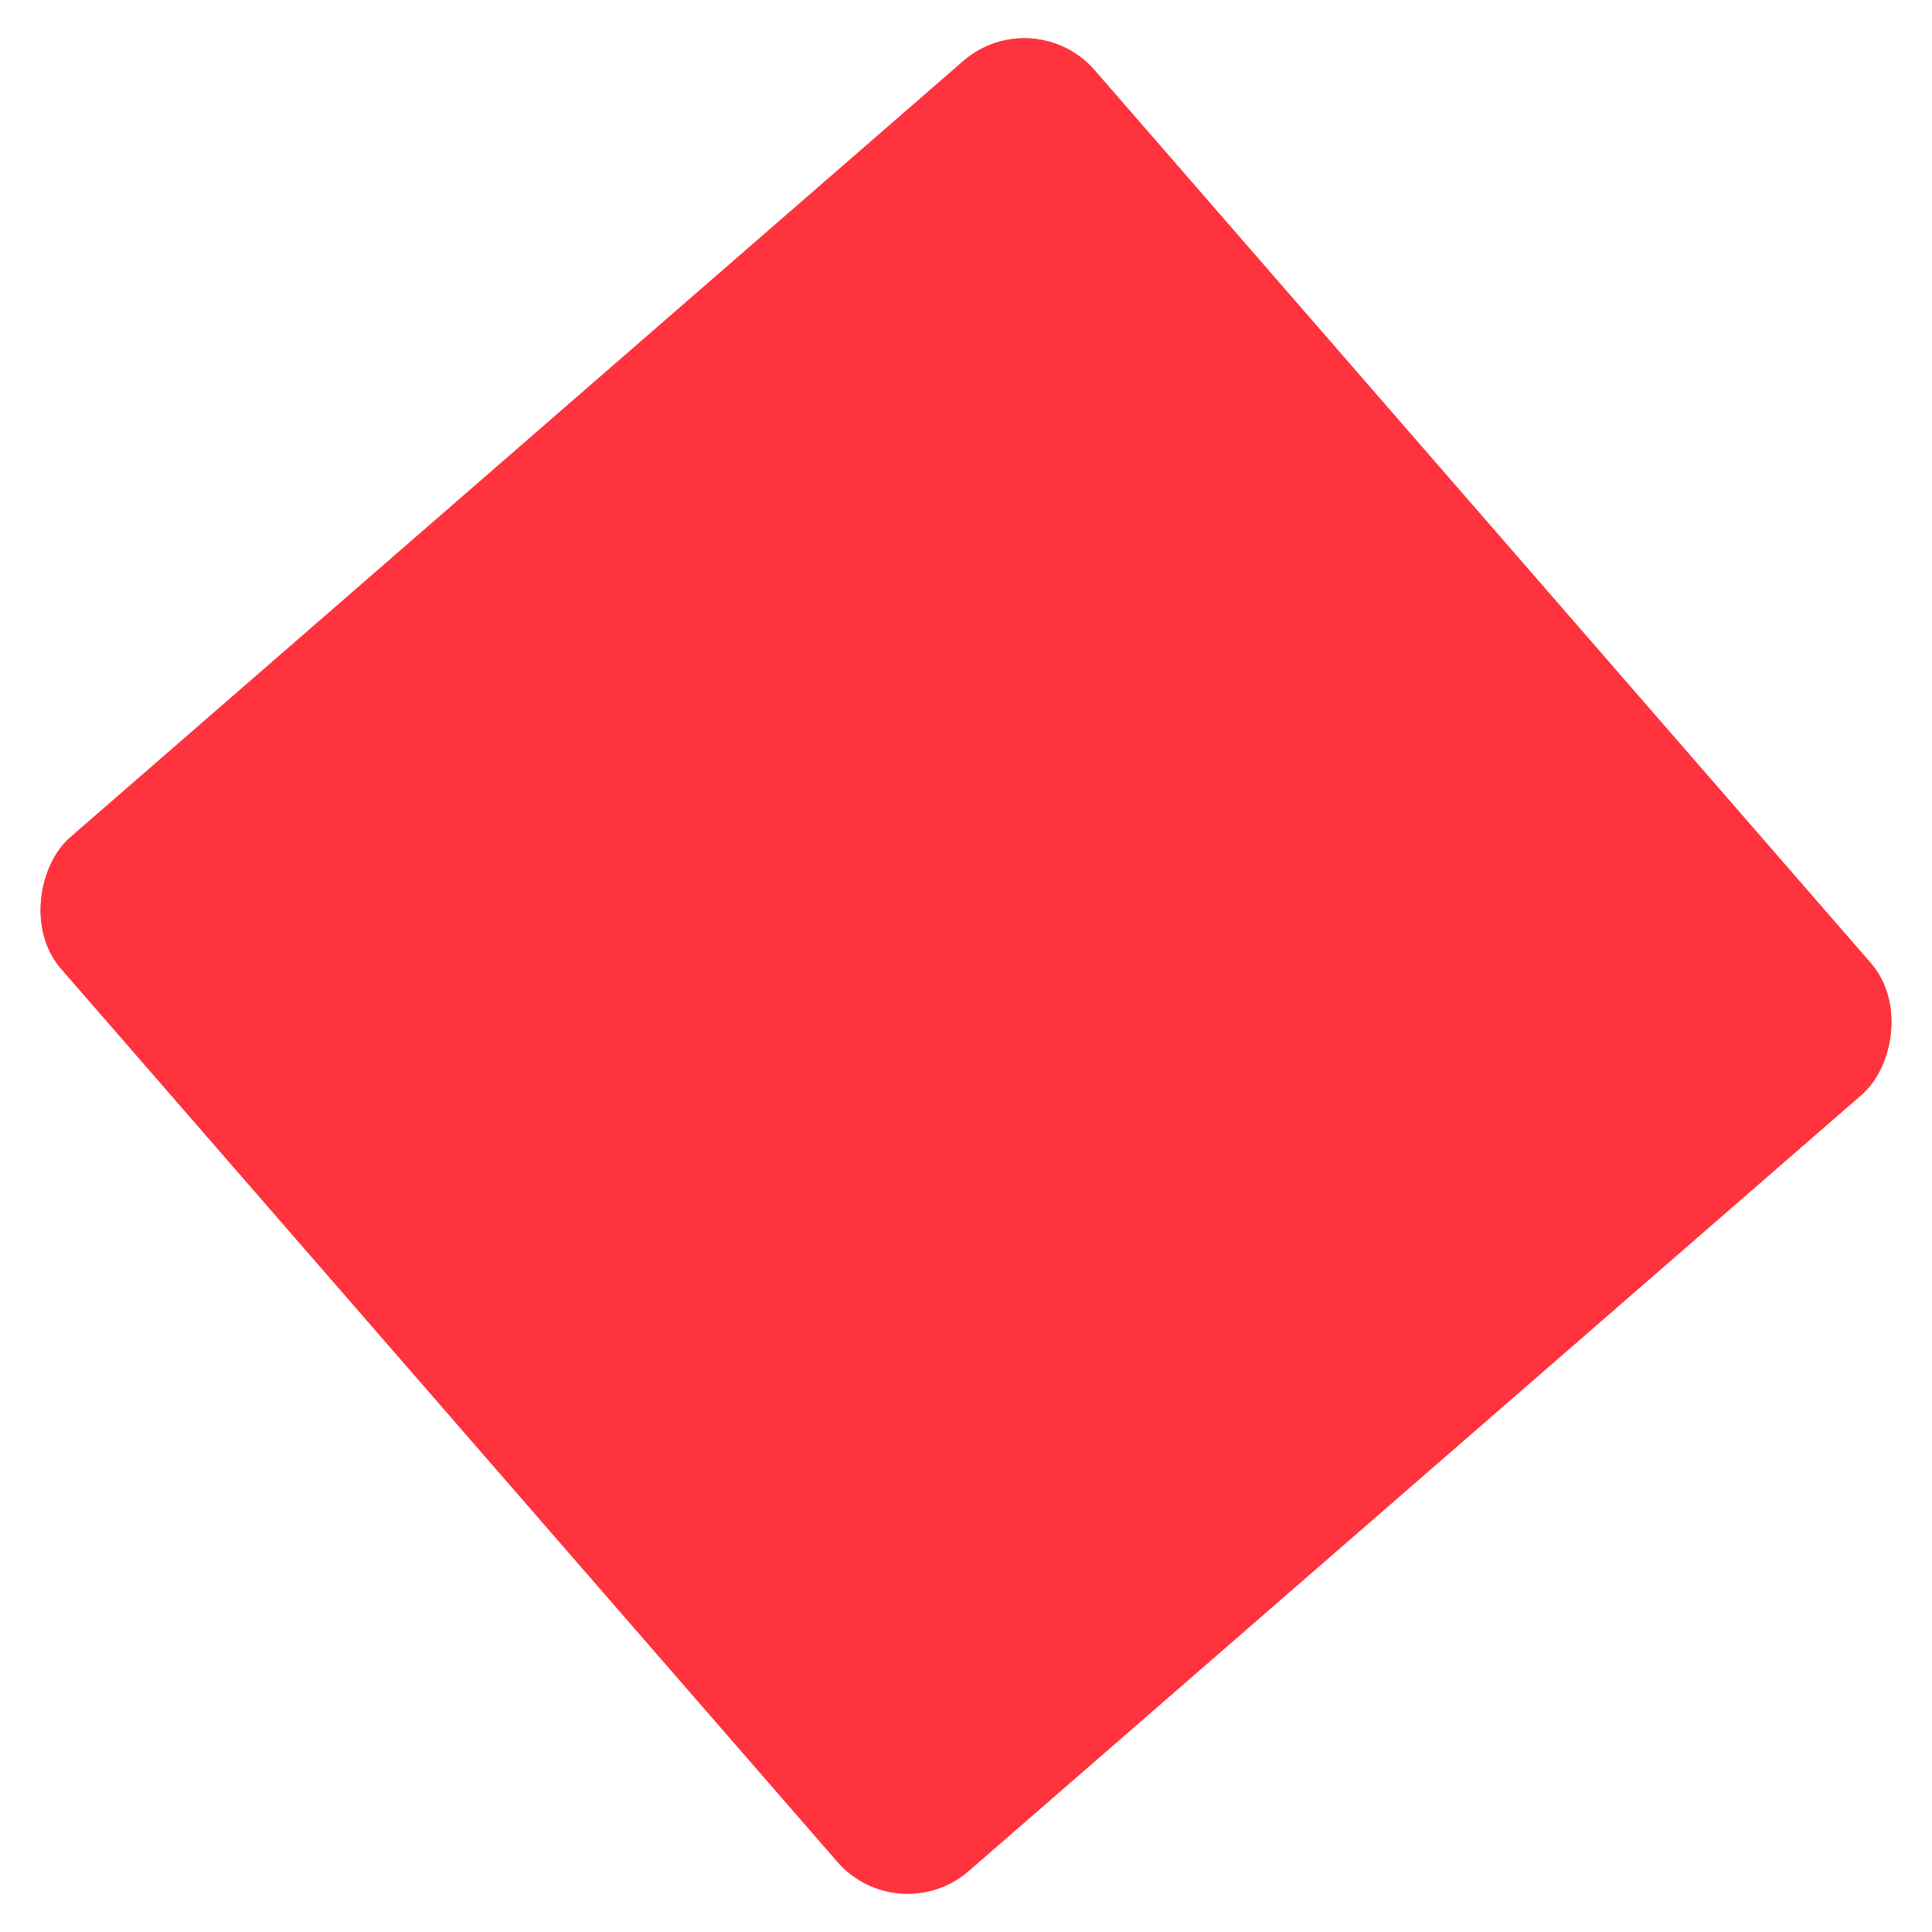 <svg xmlns="http://www.w3.org/2000/svg" width="352.692" height="352.692" viewBox="0 0 352.692 352.692">
  <defs>
    <style>
      .cls-1 {
        fill: #ff333d;
        stroke: #ff333d;
      }

      .cls-2 {
        stroke: none;
      }

      .cls-3 {
        fill: none;
      }
    </style>
  </defs>
  <g id="Rectangle_12" data-name="Rectangle 12" class="cls-1" transform="translate(188.677) rotate(49)">
    <rect class="cls-2" width="250" height="250" rx="17"/>
    <rect class="cls-3" x="0.5" y="0.5" width="249" height="249" rx="16.5"/>
  </g>
</svg>
